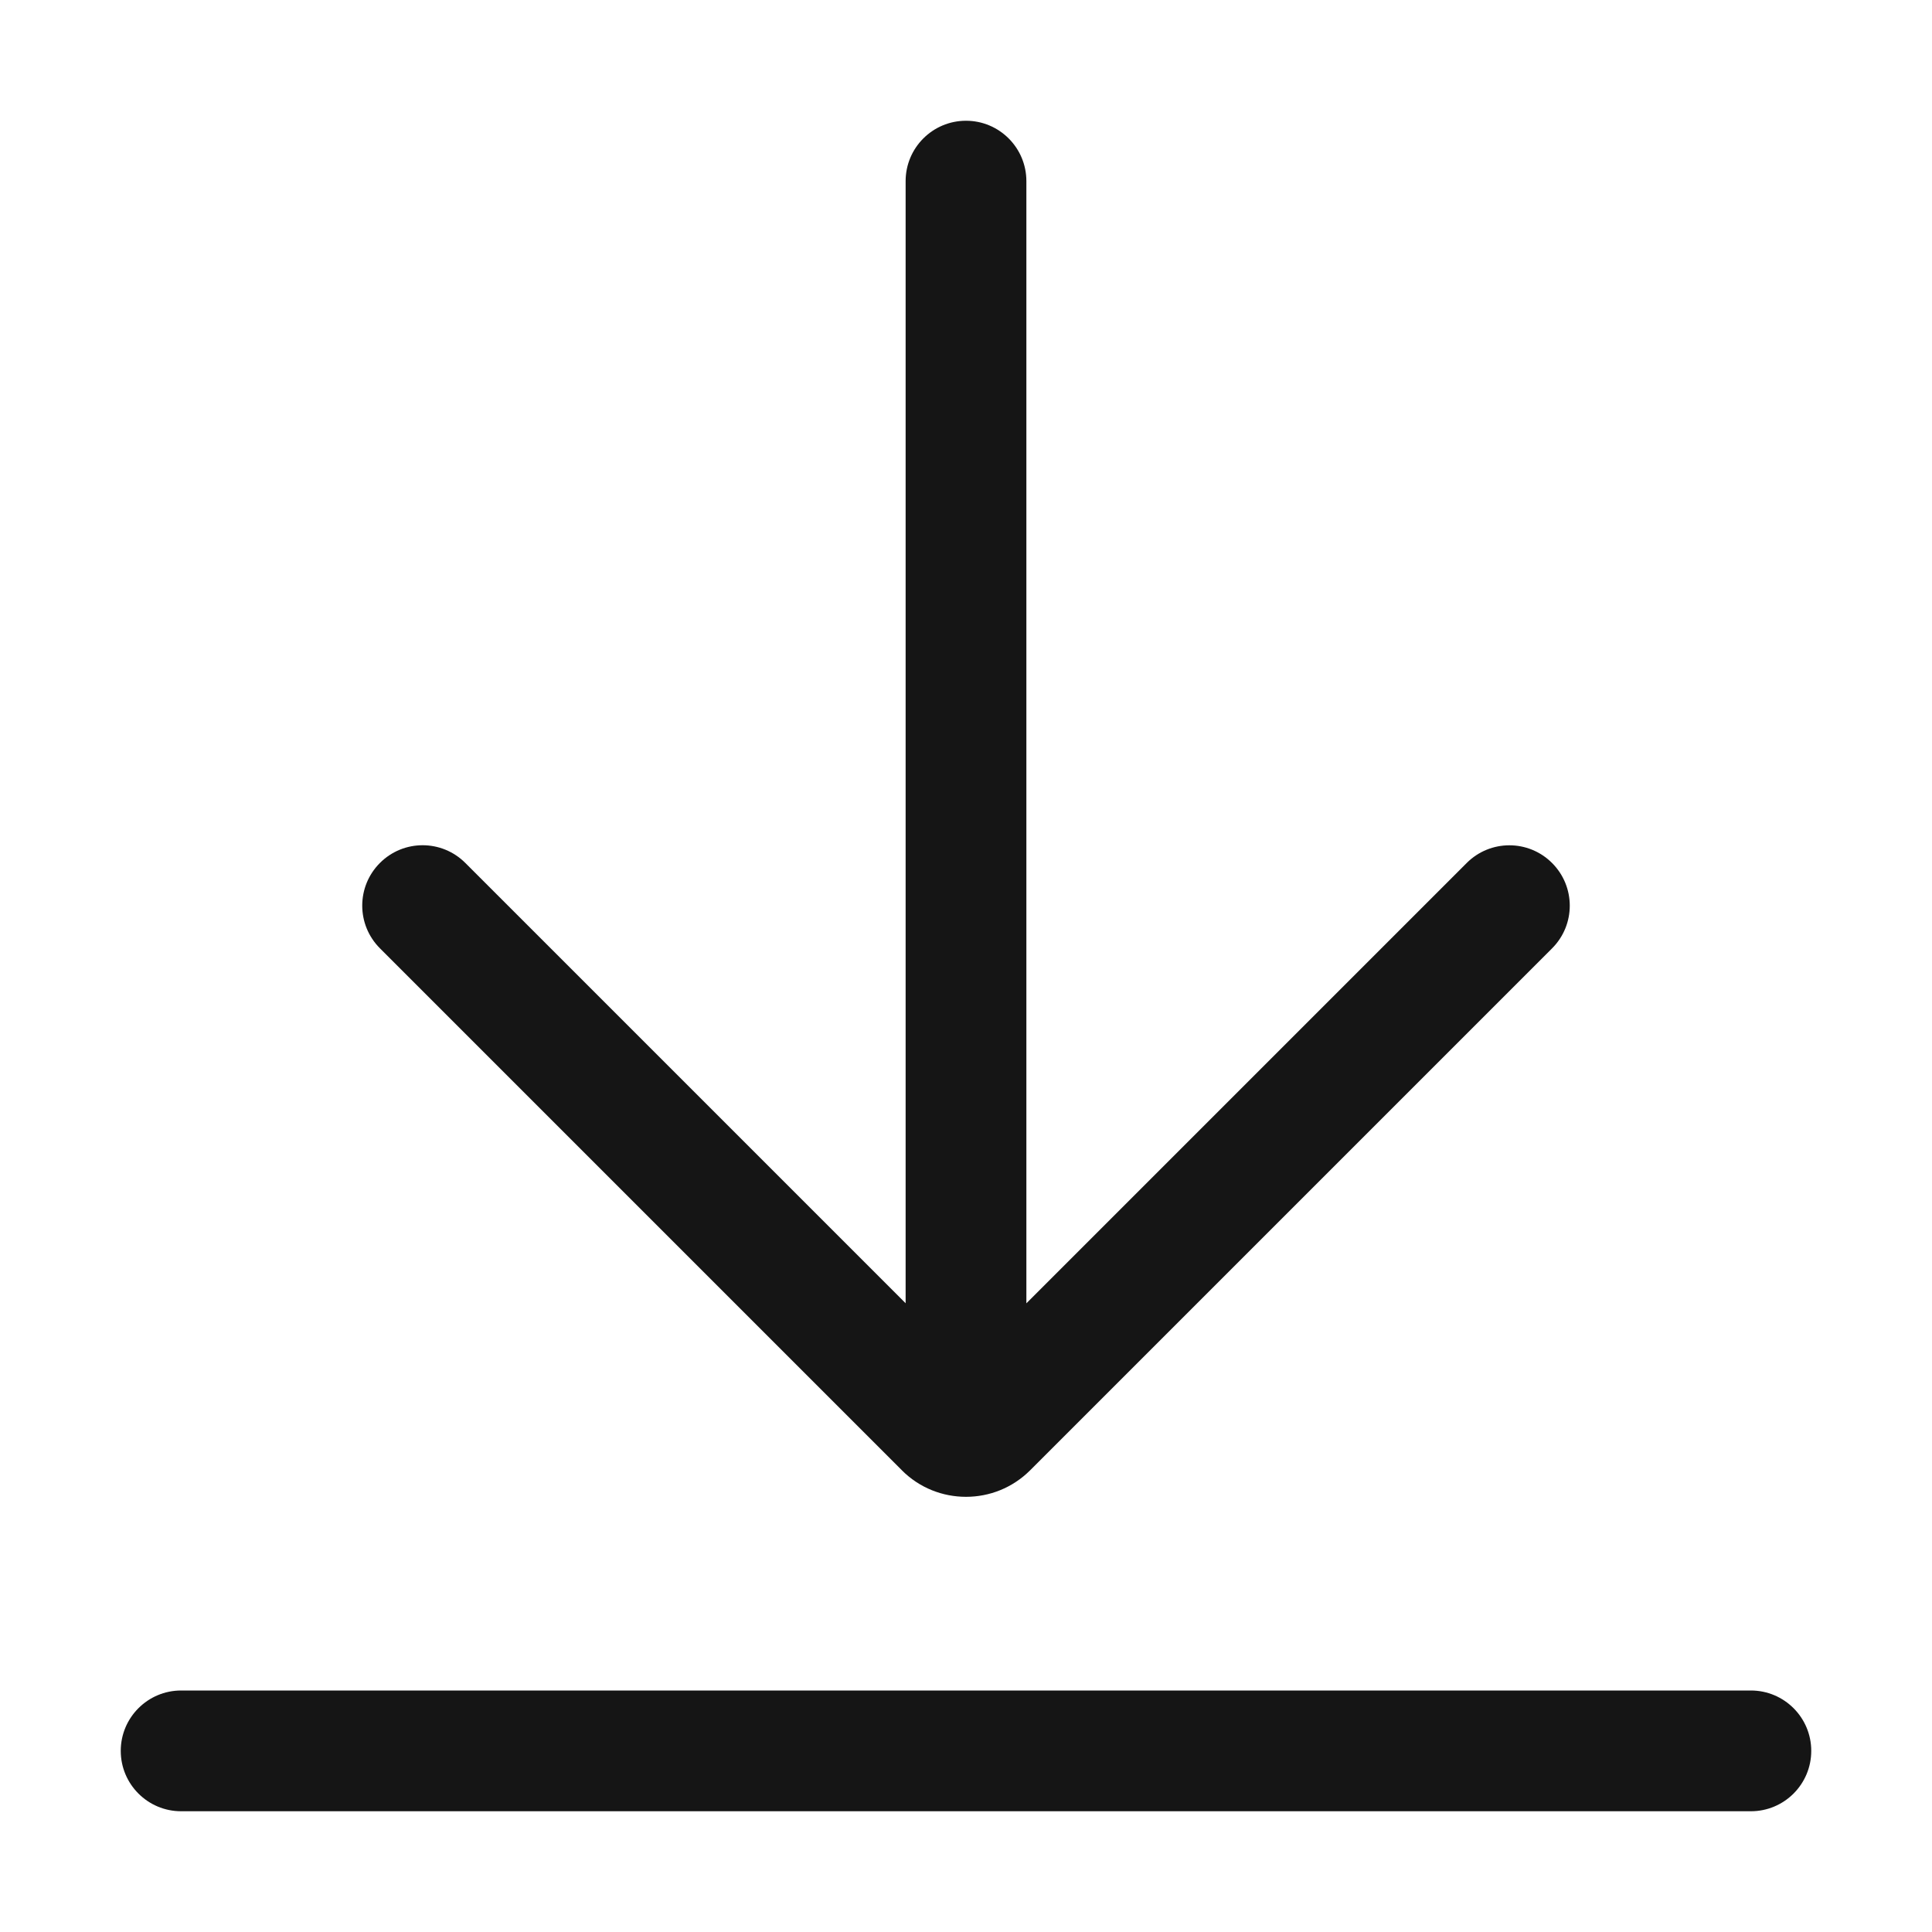 <?xml version="1.0" encoding="UTF-8"?><svg xmlns="http://www.w3.org/2000/svg" width="32" height="32" viewBox="0 0 32 32"><defs><style>.uuid-9b428299-1961-4d0f-b64a-269c9ab3783d{fill:none;}.uuid-c1d3c49d-998b-4ae1-abd0-7110790f35f2{fill:#151515;}</style></defs><g id="uuid-6c48f4a1-2715-47de-8045-b4a051f38f3c"><rect class="uuid-9b428299-1961-4d0f-b64a-269c9ab3783d" width="32" height="32"/></g><g id="uuid-8ad54c0d-7cf6-4ccd-82ce-e20d1676d7b1"><path class="uuid-c1d3c49d-998b-4ae1-abd0-7110790f35f2" d="M29,28H3c-.552,0-1,.448-1,1s.448,1,1,1h26c.552,0,1-.448,1-1s-.448-1-1-1Z"/><path class="uuid-c1d3c49d-998b-4ae1-abd0-7110790f35f2" d="M14.939,24.354c.292.292.676.438,1.061.438s.768-.146,1.061-.438l8.646-8.646c.391-.391.391-1.023,0-1.414s-1.023-.391-1.414,0l-7.293,7.293V3c0-.552-.448-1-1-1s-1,.448-1,1v18.586l-7.293-7.293c-.391-.391-1.023-.391-1.414,0s-.391,1.023,0,1.414l8.646,8.646Z"/></g></svg>